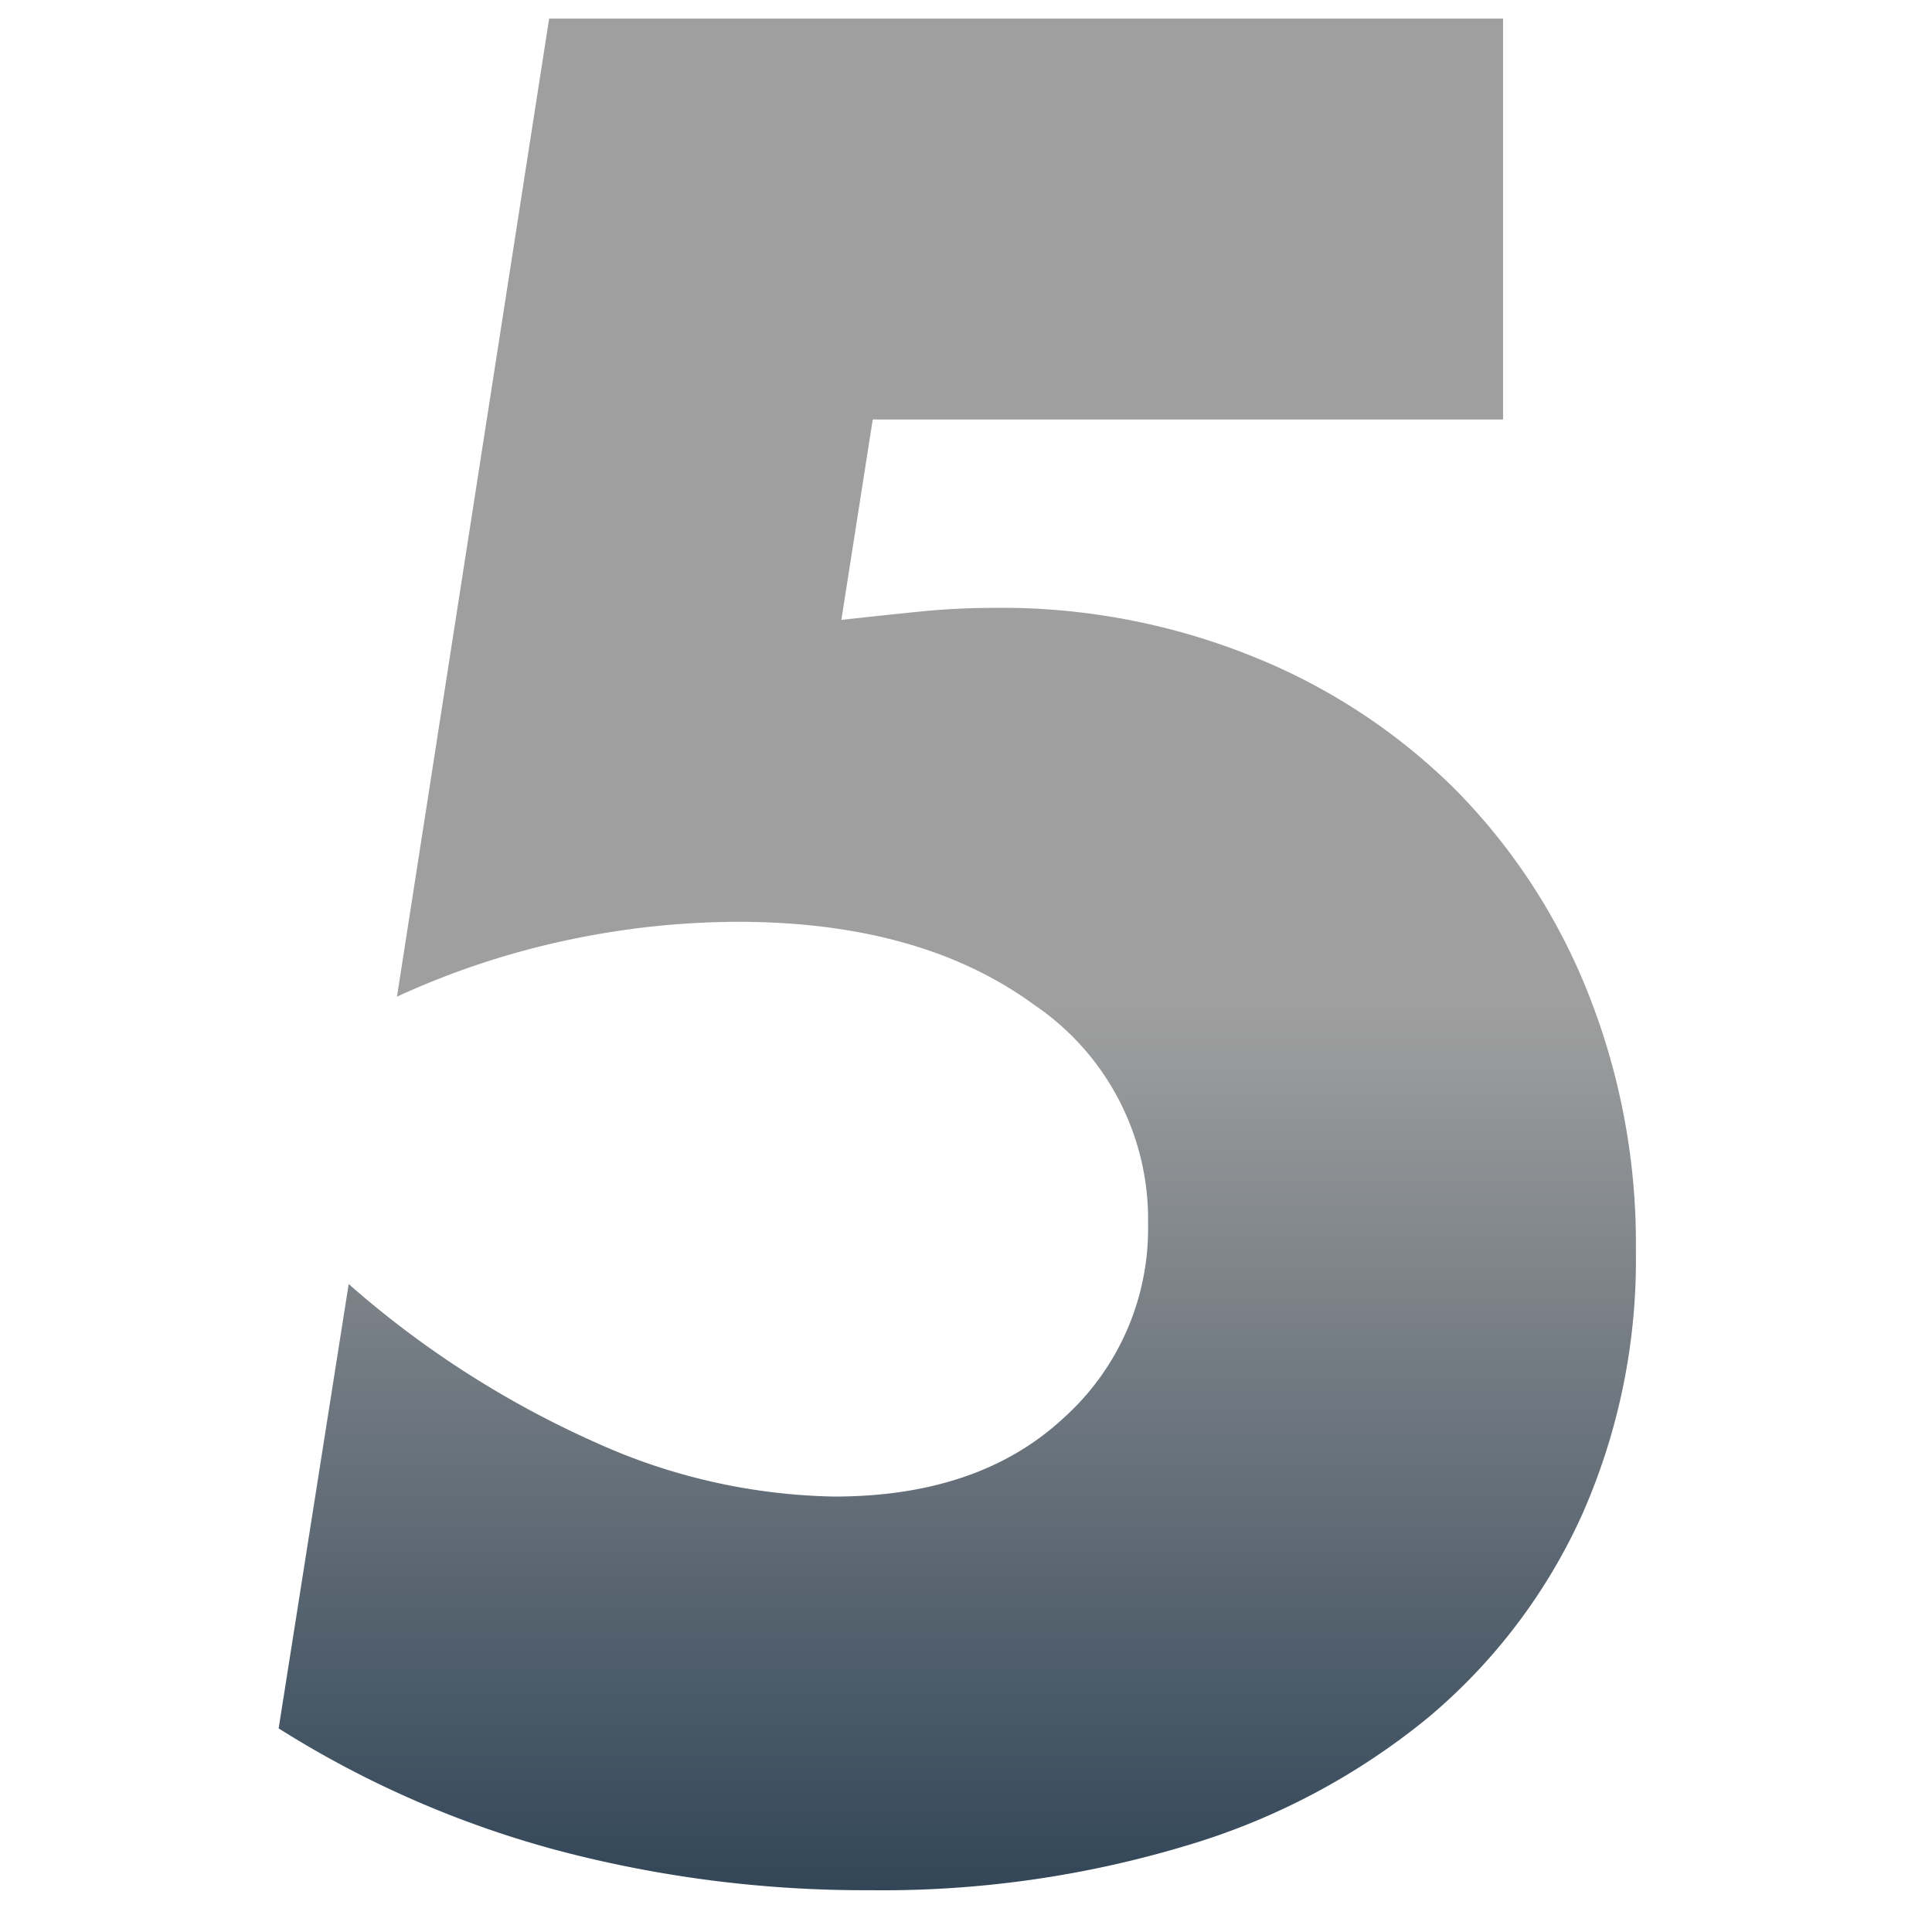 <svg xmlns="http://www.w3.org/2000/svg" xmlns:xlink="http://www.w3.org/1999/xlink" width="104" height="104" viewBox="0 0 104 104"><defs><linearGradient id="a" x1="0.5" x2="0.5" y2="1" gradientUnits="objectBoundingBox"><stop offset="0" stop-color="#9f9f9f"/><stop offset="0.527" stop-color="#9f9f9f"/><stop offset="1" stop-color="#324658"/></linearGradient></defs><g transform="translate(-16199 -9987)"><rect width="104" height="104" transform="translate(16199 9987)" fill="none"/><path d="M28.6-76.44H-5.33L-7.02-65.65q2.34-.26,4.29-.455T1.3-66.3a36.114,36.114,0,0,1,13.78,2.6A32.728,32.728,0,0,1,26-56.55a32.729,32.729,0,0,1,7.15,10.92,36.463,36.463,0,0,1,2.6,13.91,33.879,33.879,0,0,1-2.925,14.3A30.816,30.816,0,0,1,24.57-6.565a37.212,37.212,0,0,1-13,6.89A56.744,56.744,0,0,1-5.46,2.73,64.707,64.707,0,0,1-22.3.585,54.56,54.56,0,0,1-37.31-5.98l3.77-23.92a52.327,52.327,0,0,0,13.26,8.515A32.424,32.424,0,0,0-7.41-18.46q7.8,0,12.35-4.225A13.706,13.706,0,0,0,9.49-33.15,13.932,13.932,0,0,0,3.38-44.915Q-2.73-49.4-12.61-49.4a44.571,44.571,0,0,0-9.1.975,43.5,43.5,0,0,0-9.23,3.055l8.19-52.65H28.6Z" transform="translate(16251.31 10086.02)" fill="url(#a)"/></g></svg>